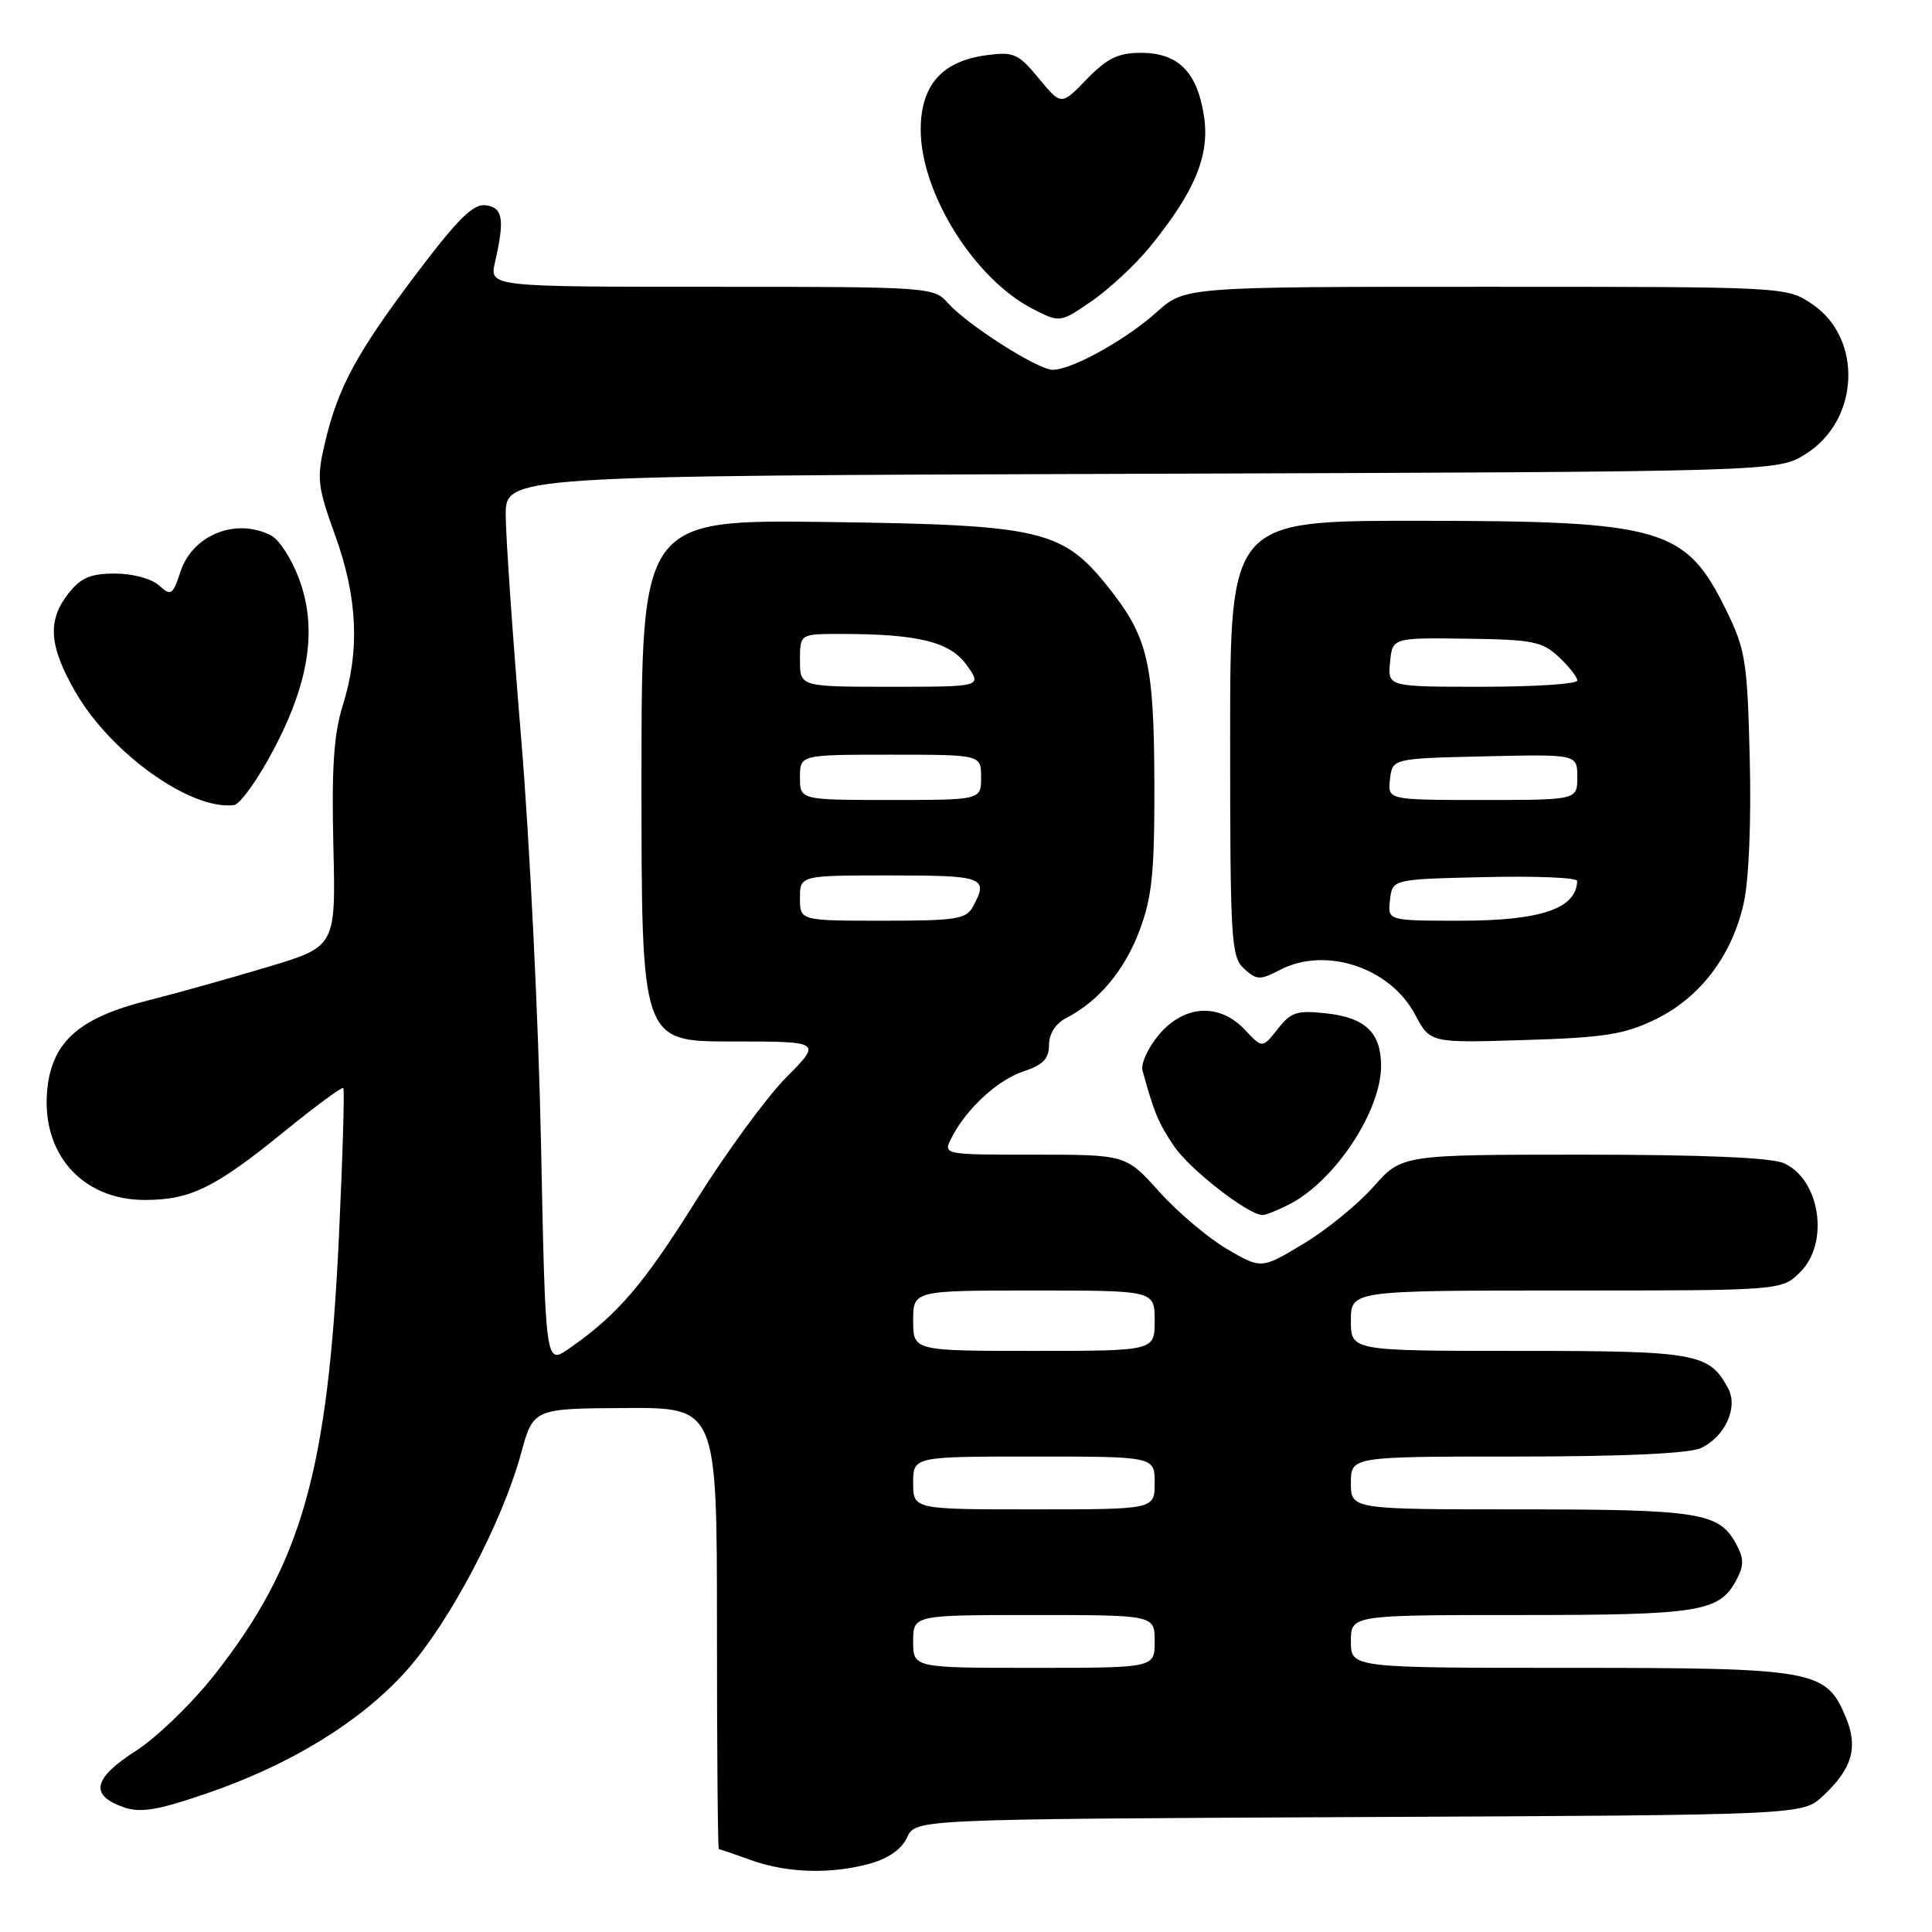 <?xml version="1.0" encoding="UTF-8" standalone="no"?>
<!DOCTYPE svg PUBLIC "-//W3C//DTD SVG 1.1//EN" "http://www.w3.org/Graphics/SVG/1.1/DTD/svg11.dtd" >
<svg xmlns="http://www.w3.org/2000/svg" xmlns:xlink="http://www.w3.org/1999/xlink" version="1.1" viewBox="0 0 256 256">
 <g >
 <path fill="currentColor"
d=" M 115.30 246.93 C 117.72 246.26 119.50 245.00 120.20 243.46 C 121.30 241.05 121.30 241.05 180.07 240.77 C 238.84 240.50 238.84 240.50 241.53 238.00 C 245.43 234.37 246.25 231.54 244.57 227.52 C 241.96 221.27 240.46 221.00 208.05 221.00 C 179.00 221.00 179.00 221.00 179.00 217.50 C 179.00 214.00 179.00 214.00 201.45 214.00 C 225.20 214.00 227.82 213.58 230.06 209.39 C 231.10 207.45 231.10 206.55 230.06 204.61 C 227.82 200.42 225.20 200.00 201.45 200.00 C 179.00 200.00 179.00 200.00 179.00 196.50 C 179.00 193.00 179.00 193.00 200.95 193.00 C 214.91 193.00 223.79 192.60 225.34 191.89 C 228.54 190.43 230.35 186.52 229.00 183.99 C 226.48 179.29 224.87 179.00 201.28 179.00 C 179.00 179.00 179.00 179.00 179.00 175.00 C 179.00 171.00 179.00 171.00 207.55 171.00 C 236.09 171.00 236.09 171.00 238.55 168.55 C 242.43 164.67 241.18 156.32 236.40 154.14 C 234.76 153.39 225.69 153.00 209.83 153.00 C 185.75 153.00 185.75 153.00 181.99 157.25 C 179.92 159.59 175.73 163.00 172.68 164.83 C 167.13 168.16 167.13 168.16 162.58 165.50 C 160.08 164.03 156.04 160.62 153.61 157.91 C 149.19 153.00 149.19 153.00 137.06 153.00 C 124.93 153.00 124.93 153.00 126.09 150.75 C 128.08 146.87 132.20 143.09 135.66 141.95 C 138.21 141.11 139.00 140.28 139.00 138.46 C 139.00 136.99 139.87 135.62 141.25 134.91 C 145.58 132.69 149.01 128.59 151.00 123.28 C 152.67 118.82 152.99 115.56 152.96 103.71 C 152.91 87.87 152.11 84.45 146.95 77.93 C 140.81 70.19 138.09 69.55 109.75 69.17 C 85.00 68.85 85.00 68.85 85.00 103.42 C 85.00 138.00 85.00 138.00 96.95 138.00 C 108.90 138.00 108.90 138.00 104.19 142.75 C 101.60 145.36 96.24 152.69 92.27 159.02 C 85.26 170.23 81.81 174.25 75.39 178.70 C 72.28 180.86 72.28 180.86 71.69 151.68 C 71.37 135.63 70.19 111.47 69.07 98.00 C 67.95 84.53 67.02 71.15 67.01 68.28 C 67.00 63.05 67.00 63.05 151.25 62.78 C 235.50 62.50 235.50 62.50 239.23 60.18 C 246.41 55.72 246.89 44.84 240.10 40.28 C 236.70 38.00 236.70 38.00 196.85 38.00 C 157.01 38.00 157.01 38.00 153.25 41.37 C 149.17 45.04 142.02 49.00 139.49 49.00 C 137.52 49.00 128.16 43.04 125.60 40.15 C 123.73 38.04 123.10 38.00 94.27 38.00 C 64.84 38.00 64.84 38.00 65.59 34.75 C 66.89 29.05 66.65 27.52 64.38 27.20 C 62.73 26.96 60.71 28.95 55.23 36.20 C 47.25 46.77 44.79 51.31 43.06 58.66 C 41.94 63.40 42.05 64.40 44.42 70.97 C 47.39 79.21 47.70 86.19 45.41 93.50 C 44.23 97.27 43.93 101.81 44.17 111.96 C 44.50 125.42 44.50 125.42 35.50 128.12 C 30.55 129.61 23.39 131.61 19.59 132.57 C 10.59 134.83 6.98 137.97 6.29 144.12 C 5.32 152.70 10.78 159.00 19.18 159.00 C 25.26 159.00 28.49 157.41 37.83 149.80 C 41.87 146.52 45.31 143.99 45.49 144.17 C 45.67 144.35 45.41 153.21 44.91 163.85 C 43.45 194.91 40.00 207.13 28.54 221.77 C 25.55 225.60 20.80 230.20 18.00 232.00 C 12.34 235.63 11.84 237.87 16.34 239.45 C 18.60 240.25 20.80 239.89 27.33 237.66 C 38.53 233.83 47.87 228.09 53.90 221.32 C 59.57 214.96 66.52 201.78 69.02 192.66 C 70.66 186.64 70.66 186.64 82.83 186.57 C 95.00 186.50 95.00 186.50 95.00 215.75 C 95.00 231.84 95.11 245.01 95.25 245.02 C 95.39 245.02 97.30 245.68 99.50 246.47 C 104.30 248.20 110.13 248.37 115.30 246.93 Z  M 170.90 159.55 C 176.91 156.44 183.00 147.22 183.00 141.22 C 183.00 136.87 180.93 134.86 175.85 134.29 C 171.86 133.84 171.08 134.08 169.30 136.35 C 167.27 138.92 167.27 138.92 164.96 136.46 C 161.58 132.86 156.91 133.13 153.56 137.11 C 152.12 138.83 151.14 140.96 151.39 141.86 C 152.93 147.46 153.51 148.84 155.57 151.88 C 157.67 154.98 165.40 160.99 167.30 161.00 C 167.74 161.00 169.36 160.35 170.90 159.55 Z  M 219.34 135.08 C 225.26 132.21 229.49 126.65 231.05 119.68 C 231.74 116.60 232.06 108.82 231.85 100.50 C 231.53 87.55 231.29 86.07 228.69 80.77 C 223.35 69.91 220.23 69.01 187.75 69.01 C 163.00 69.00 163.00 69.00 163.00 97.85 C 163.00 124.64 163.13 126.81 164.85 128.36 C 166.52 129.88 166.97 129.89 169.60 128.52 C 175.65 125.37 184.19 128.19 187.51 134.44 C 189.50 138.20 189.50 138.20 202.00 137.81 C 212.59 137.49 215.24 137.07 219.34 135.08 Z  M 36.33 99.19 C 41.06 90.16 42.07 83.08 39.55 76.50 C 38.60 74.01 36.99 71.53 35.98 70.99 C 31.40 68.54 25.54 70.83 23.93 75.71 C 22.89 78.87 22.67 79.01 21.07 77.57 C 20.09 76.68 17.56 76.00 15.24 76.00 C 12.01 76.00 10.71 76.55 9.07 78.63 C 6.25 82.22 6.48 85.56 9.96 91.63 C 14.65 99.80 25.25 107.38 31.00 106.68 C 31.82 106.58 34.22 103.21 36.33 99.19 Z  M 152.34 32.75 C 158.33 25.39 160.32 20.61 159.54 15.41 C 158.66 9.56 156.12 7.00 151.20 7.00 C 148.16 7.00 146.71 7.71 144.00 10.50 C 140.62 13.99 140.62 13.99 137.65 10.39 C 134.94 7.10 134.32 6.83 130.74 7.31 C 124.81 8.10 122.00 11.28 122.00 17.19 C 122.00 25.58 129.11 36.96 136.83 40.92 C 140.46 42.78 140.46 42.78 144.67 39.89 C 146.98 38.29 150.43 35.08 152.34 32.75 Z  M 121.00 217.50 C 121.00 214.00 121.00 214.00 137.00 214.00 C 153.00 214.00 153.00 214.00 153.00 217.50 C 153.00 221.00 153.00 221.00 137.00 221.00 C 121.00 221.00 121.00 221.00 121.00 217.50 Z  M 121.00 196.50 C 121.00 193.00 121.00 193.00 137.00 193.00 C 153.00 193.00 153.00 193.00 153.00 196.50 C 153.00 200.00 153.00 200.00 137.00 200.00 C 121.00 200.00 121.00 200.00 121.00 196.50 Z  M 121.00 175.00 C 121.00 171.00 121.00 171.00 137.00 171.00 C 153.00 171.00 153.00 171.00 153.00 175.00 C 153.00 179.00 153.00 179.00 137.00 179.00 C 121.00 179.00 121.00 179.00 121.00 175.00 Z  M 106.00 119.00 C 106.00 116.00 106.00 116.00 118.00 116.00 C 130.35 116.00 131.01 116.24 128.96 120.07 C 128.04 121.80 126.78 122.00 116.96 122.00 C 106.00 122.00 106.00 122.00 106.00 119.00 Z  M 106.00 103.00 C 106.00 100.00 106.00 100.00 118.00 100.00 C 130.00 100.00 130.00 100.00 130.00 103.00 C 130.00 106.00 130.00 106.00 118.00 106.00 C 106.00 106.00 106.00 106.00 106.00 103.00 Z  M 106.00 87.50 C 106.00 84.00 106.00 84.00 111.36 84.00 C 121.70 84.00 125.89 85.04 128.10 88.14 C 130.14 91.00 130.14 91.00 118.07 91.00 C 106.00 91.00 106.00 91.00 106.00 87.50 Z  M 184.18 119.25 C 184.50 116.50 184.50 116.50 196.75 116.22 C 203.49 116.06 208.99 116.29 208.98 116.72 C 208.91 120.39 204.18 122.00 193.50 122.00 C 183.87 122.00 183.87 122.00 184.18 119.25 Z  M 184.18 103.25 C 184.50 100.50 184.50 100.50 196.75 100.22 C 209.00 99.94 209.00 99.94 209.00 102.97 C 209.00 106.00 209.00 106.00 196.43 106.00 C 183.87 106.00 183.87 106.00 184.18 103.25 Z  M 184.19 87.75 C 184.50 84.50 184.50 84.50 194.30 84.63 C 203.06 84.74 204.37 85.00 206.55 87.05 C 207.90 88.31 209.00 89.72 209.00 90.17 C 209.00 90.63 203.35 91.00 196.44 91.00 C 183.87 91.00 183.87 91.00 184.19 87.75 Z "/>
</g>
</svg>